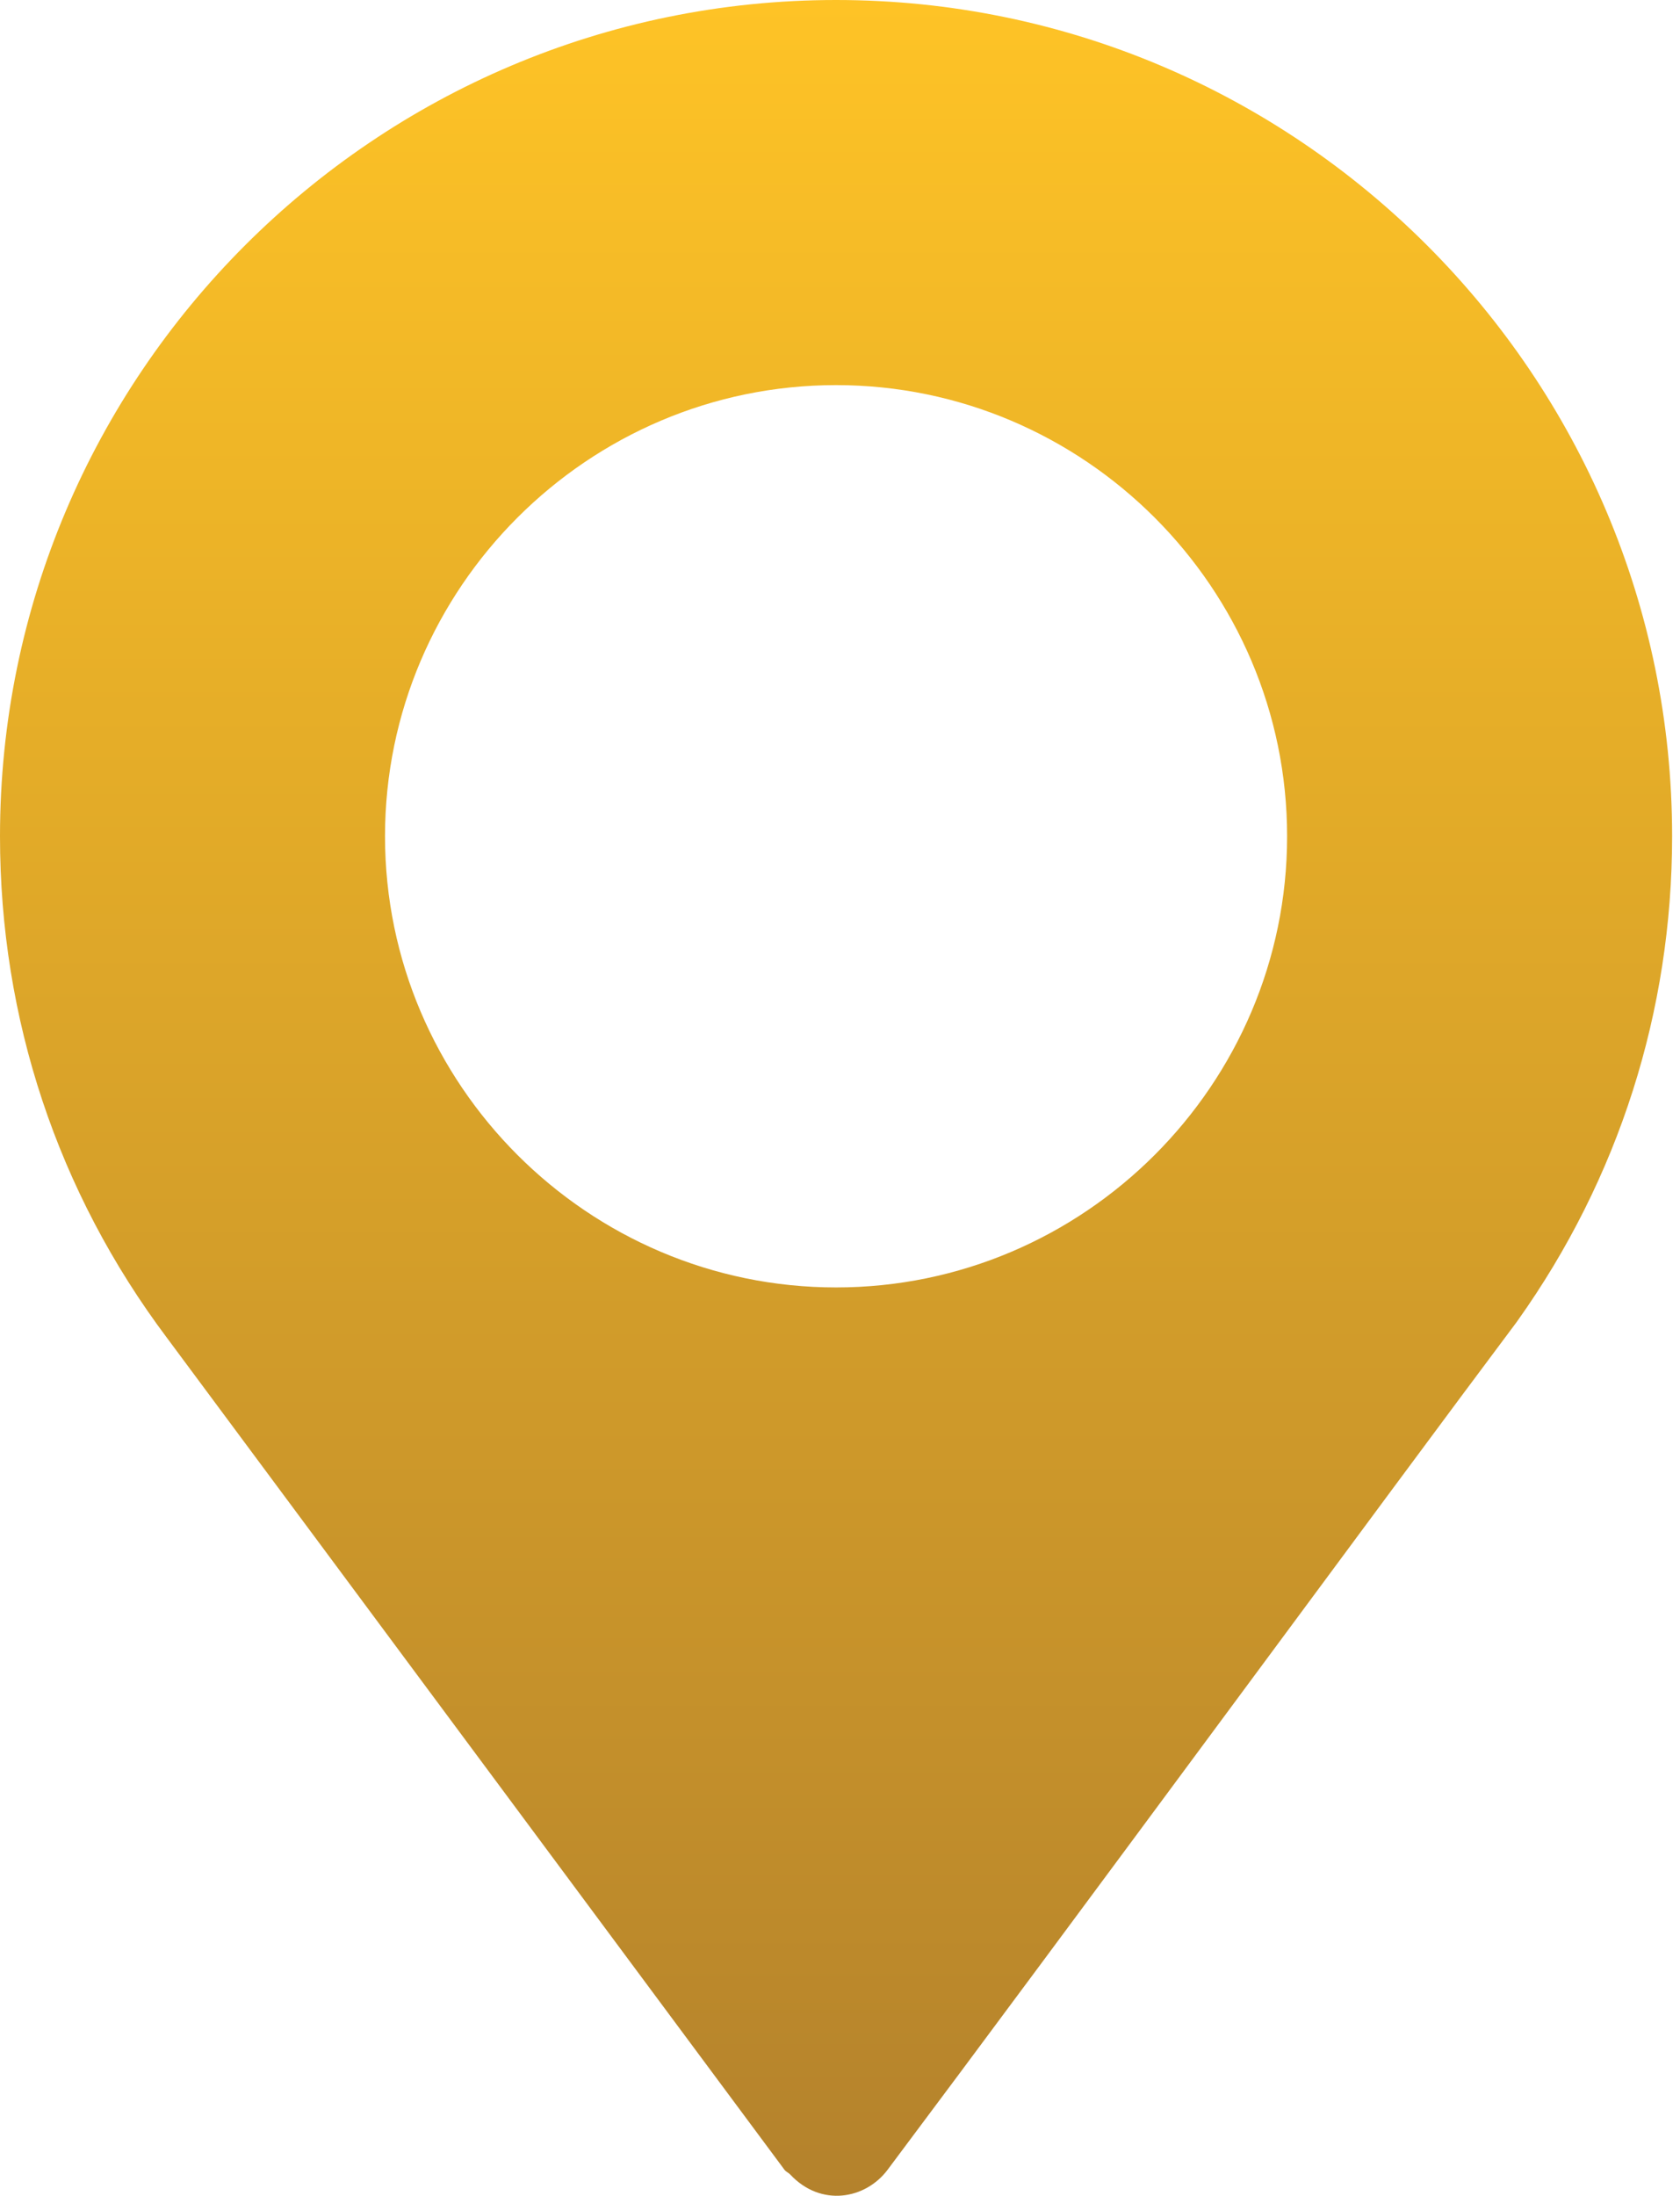 <svg width="75" height="98" viewBox="0 0 75 98" fill="none" xmlns="http://www.w3.org/2000/svg">
<path d="M37.324 0C16.744 0 0 16.744 0 37.324C0 45.469 2.572 53.207 7.446 59.7L35.023 96.842C35.092 96.932 35.198 96.967 35.274 97.047C36.652 98.523 38.641 98.151 39.623 96.842C47.565 86.246 62.121 66.456 67.718 58.991C67.718 58.991 67.719 58.986 67.721 58.982L67.756 58.936C72.265 52.6 74.648 45.128 74.648 37.324C74.648 16.744 57.904 0 37.324 0ZM37.324 57.46C26.244 57.46 17.188 48.405 17.188 37.324C17.188 26.244 26.244 17.188 37.324 17.188C48.405 17.188 57.46 26.244 57.46 37.324C57.46 48.405 48.405 57.46 37.324 57.46Z" fill="url(#paint0_linear_102_99)"/>
<defs>
<linearGradient id="paint0_linear_102_99" x1="37.324" y1="0" x2="37.324" y2="98" gradientUnits="userSpaceOnUse">
<stop stop-color="#FEC326"/>
<stop offset="1" stop-color="#B4822C"/>
</linearGradient>
</defs>
</svg>
